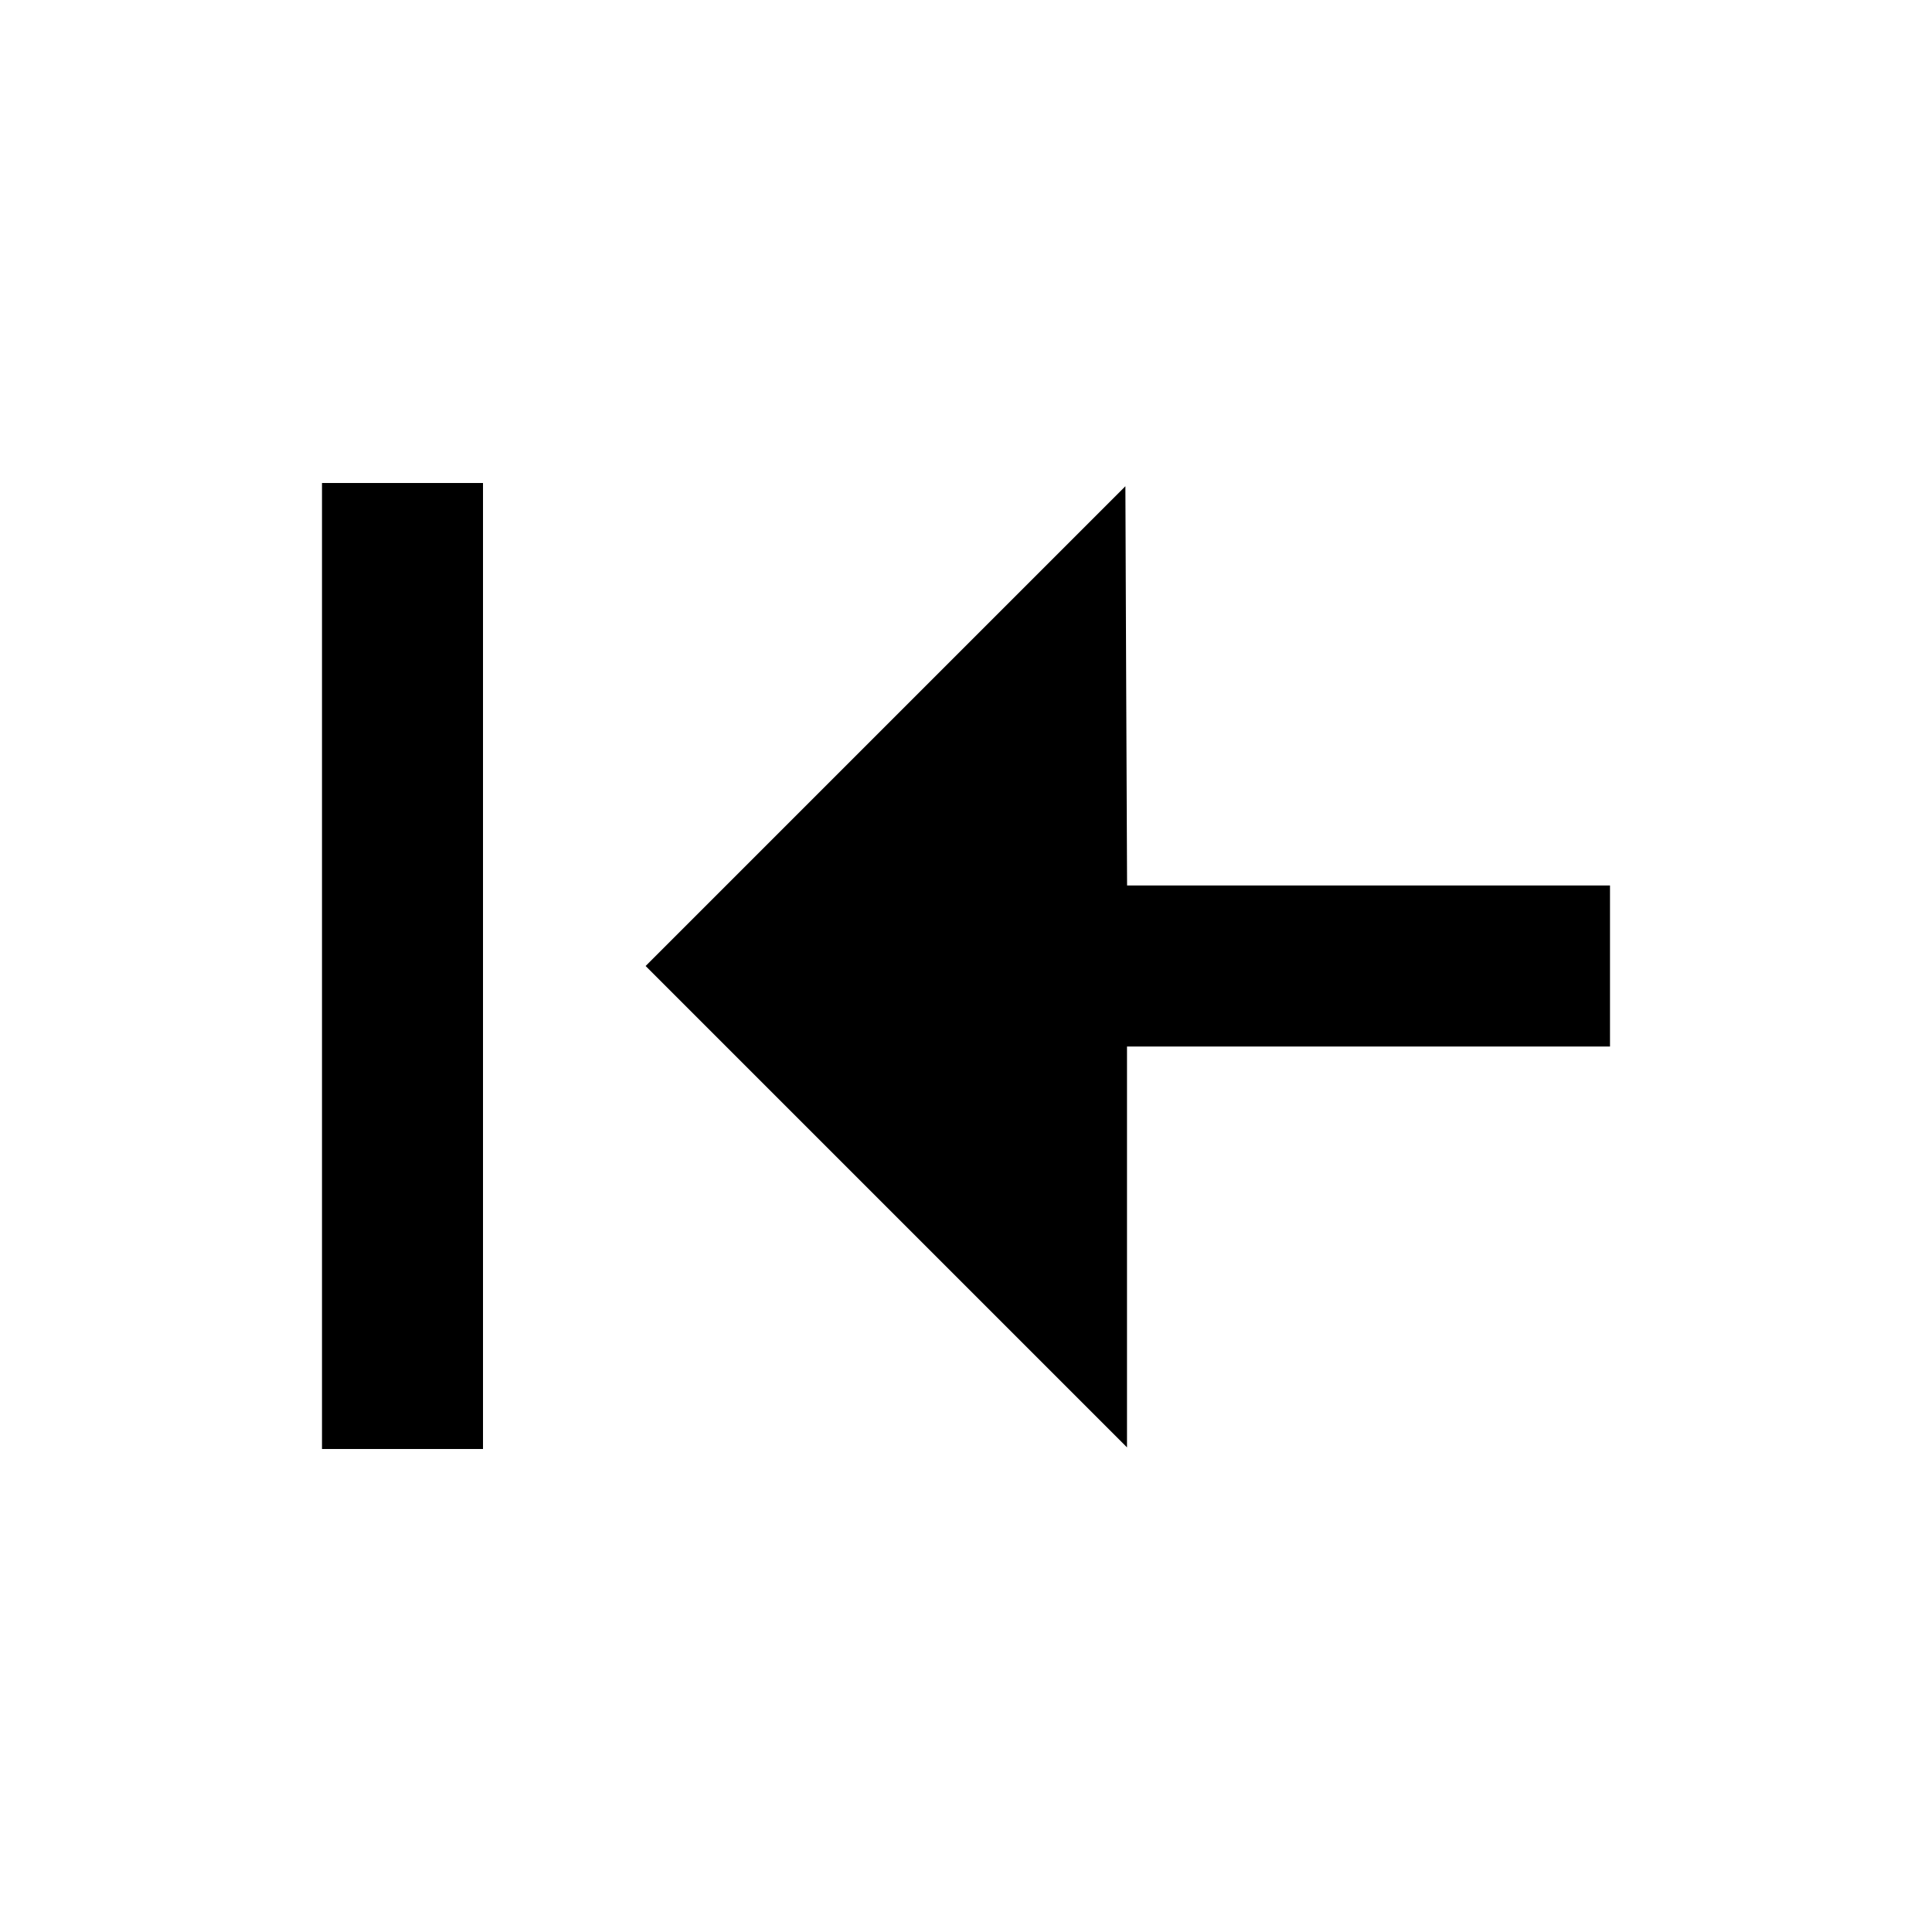 <svg viewBox="0 0 24 24" xmlns="http://www.w3.org/2000/svg"><path d="M4.000 12.000 L 4.000 18.000 5.000 18.000 L 6.000 18.000 6.000 12.000 L 6.000 6.000 5.000 6.000 L 4.000 6.000 4.000 12.000 M11.000 9.020 L 8.020 12.000 11.010 14.990 L 14.000 17.980 14.000 15.490 L 14.000 13.000 17.000 13.000 L 20.000 13.000 20.000 12.000 L 20.000 11.000 17.000 11.000 L 14.001 11.000 13.990 8.520 L 13.980 6.040 11.000 9.020 " stroke="none" fill-rule="evenodd" fill="black"></path></svg>